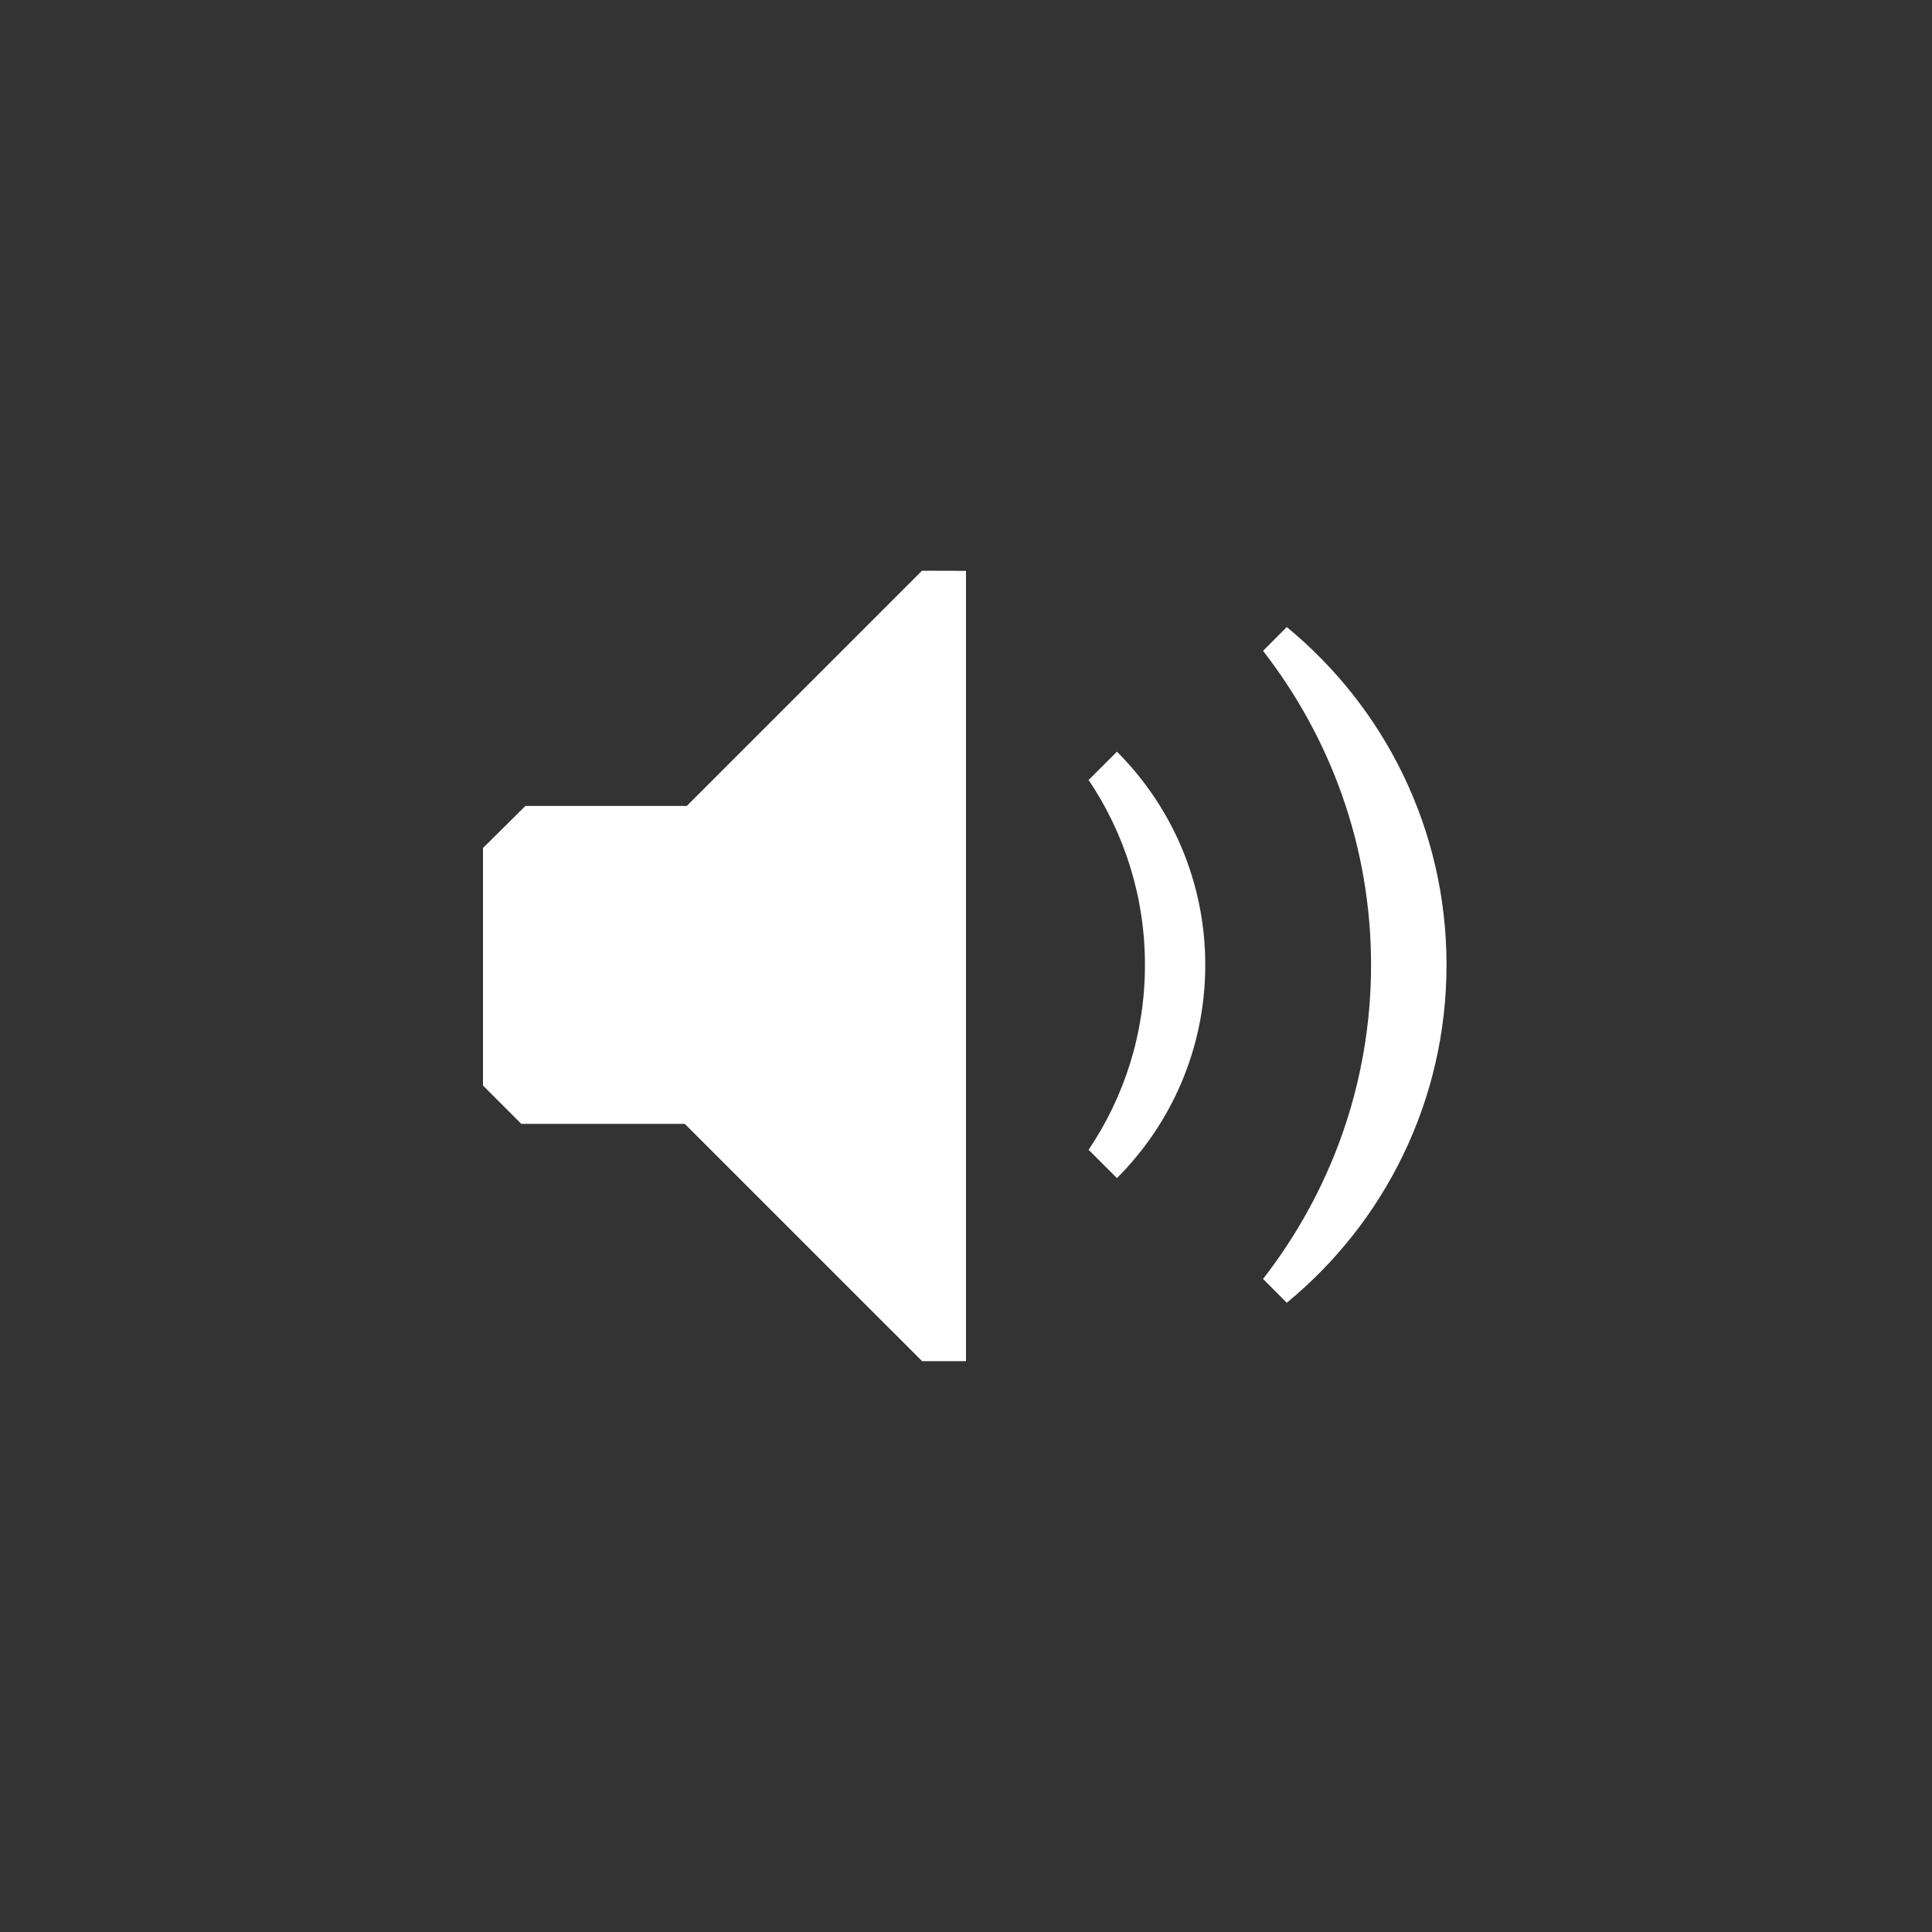 <svg xmlns="http://www.w3.org/2000/svg" width="32" height="32" viewBox="0 0 32 32"><rect x="0" y="0" width="32" height="32" fill="#333333" stroke="none"/><path d="M15.271 9.453l-3.896 3.896h-2.672l-.703.696v3.935l.635.635h2.707l3.931 3.93h.727v-13.09zm7.438 6.529c0 1.963-.672 3.764-1.789 5.201l.393.395c1.615-1.328 2.646-3.342 2.646-5.596s-1.03-4.268-2.646-5.596l-.393.394c1.117 1.438 1.789 3.24 1.789 5.202zm-3.745 0c0 1.135-.344 2.188-.933 3.062l.469.469c.904-.904 1.463-2.152 1.463-3.531s-.559-2.628-1.463-3.532l-.469.469c.589.875.933 1.929.933 3.063z" fill="#fff"/></svg>